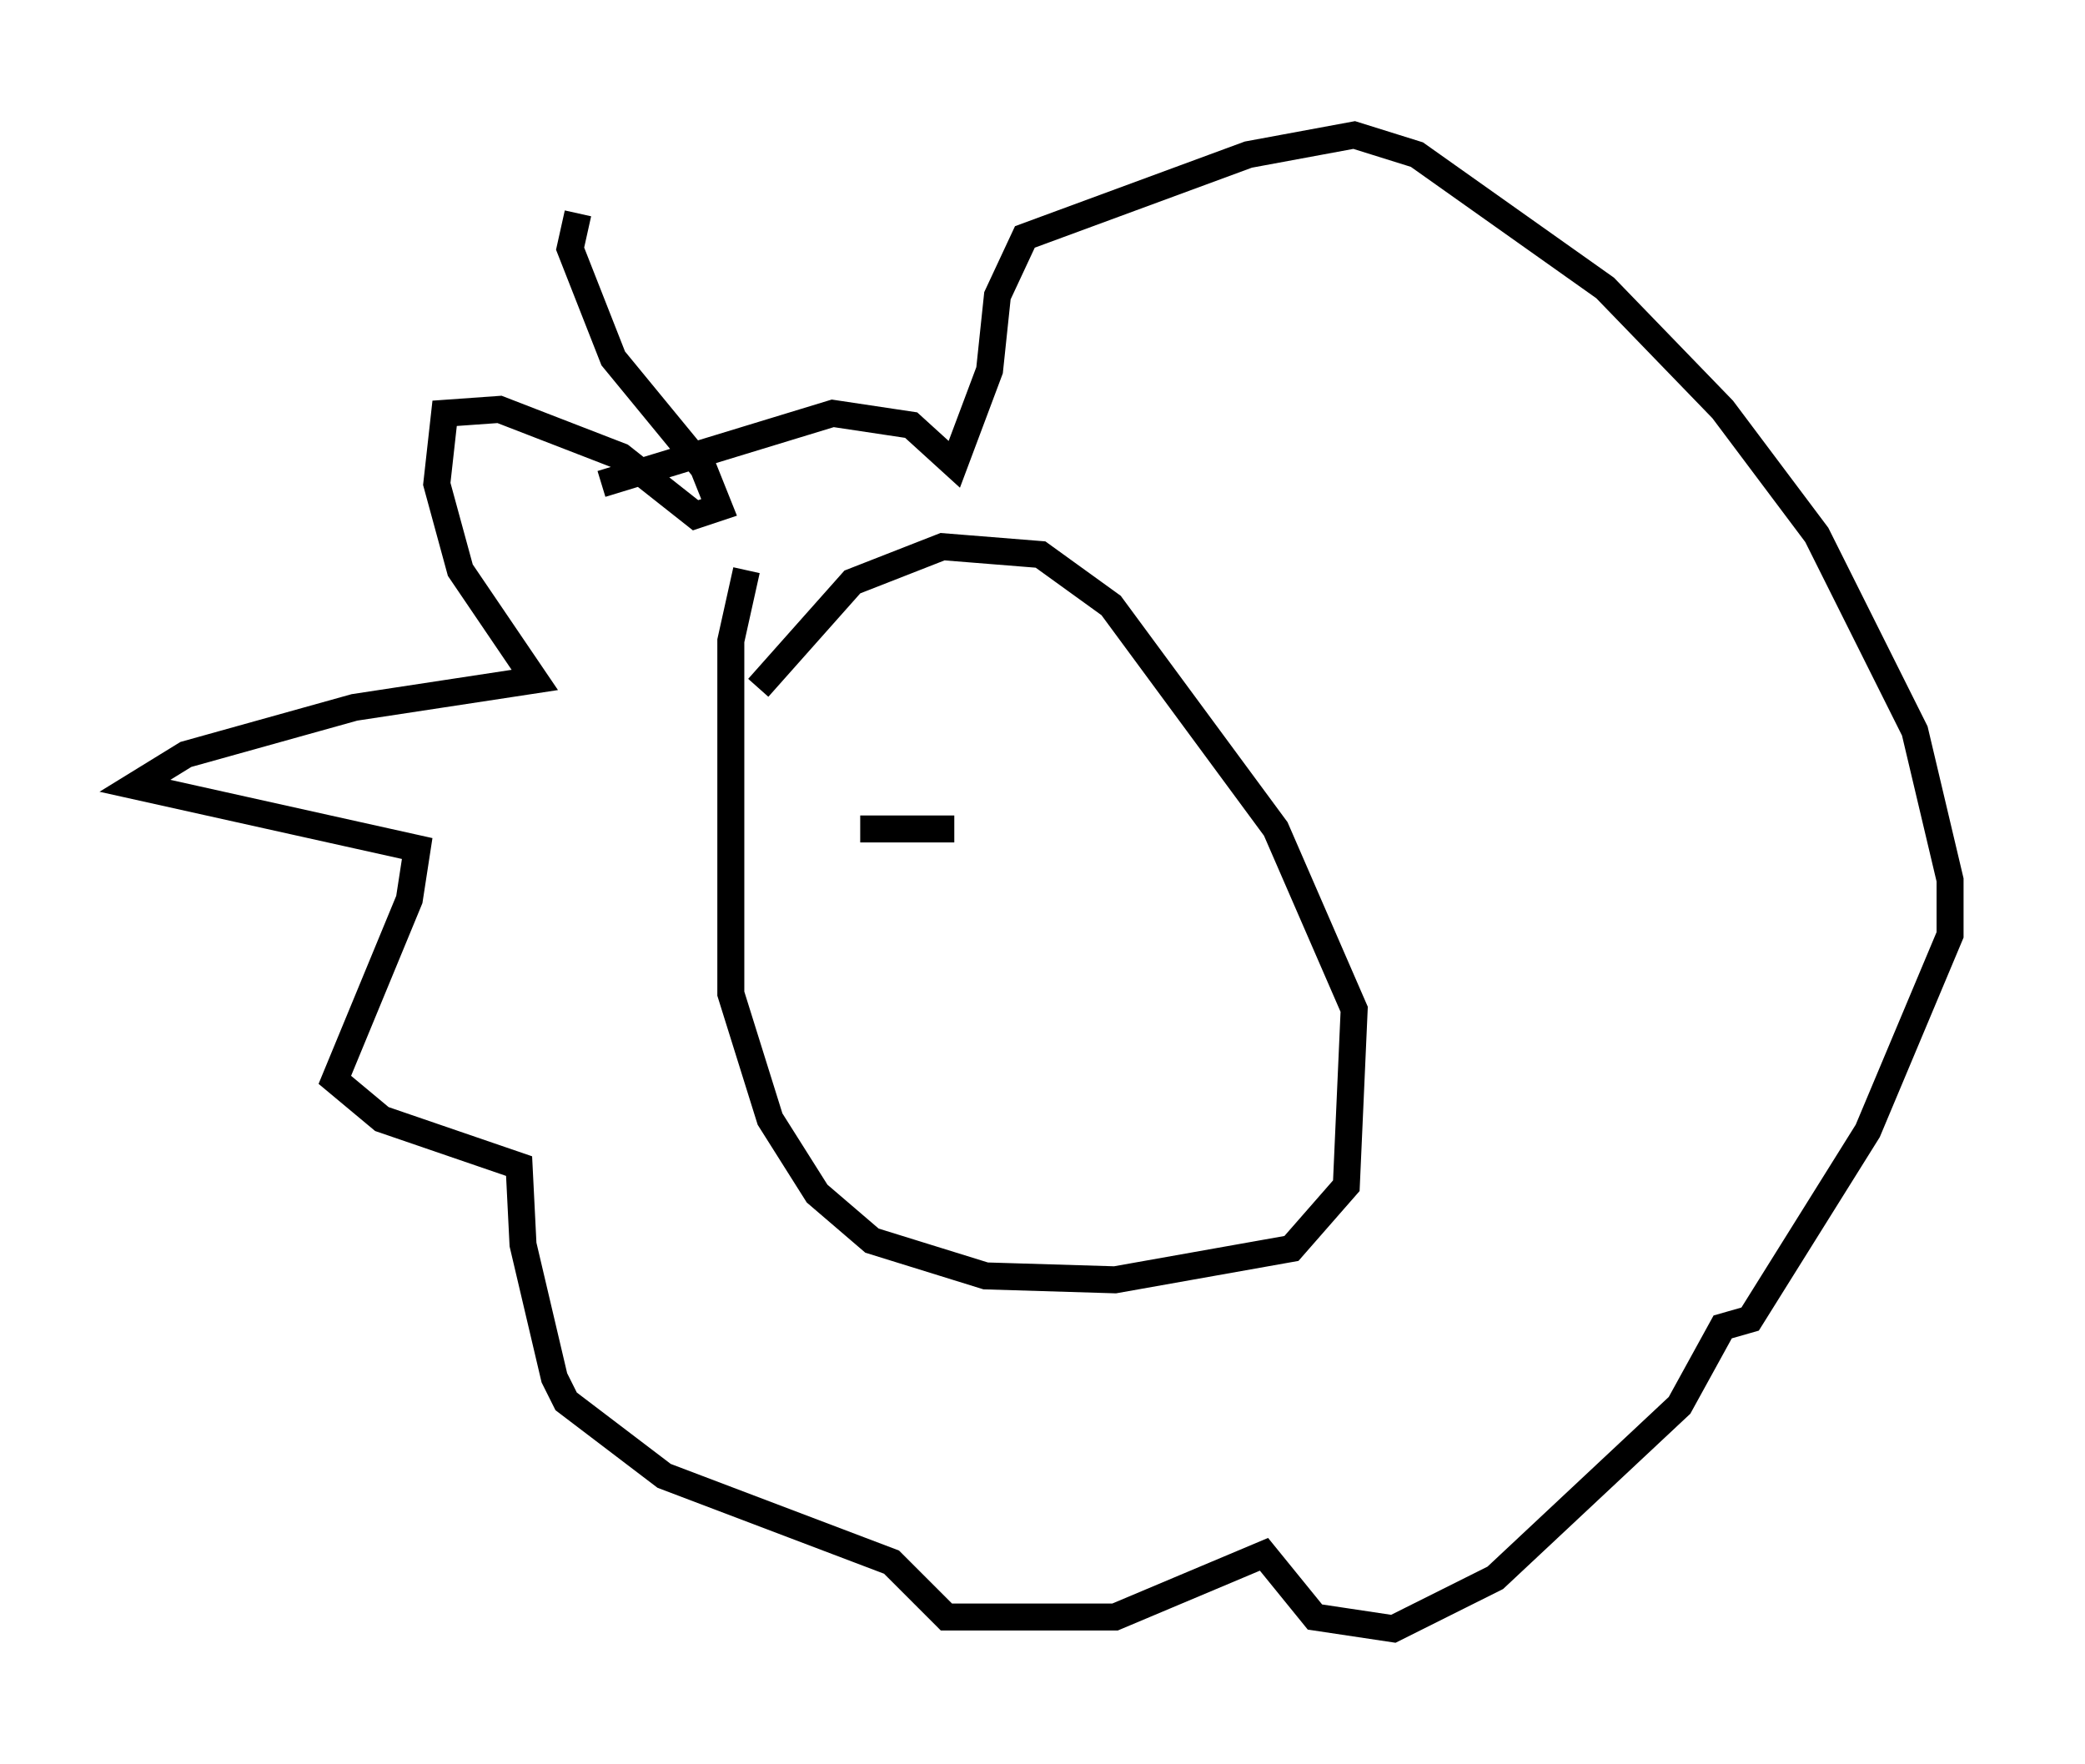 <?xml version="1.0" encoding="utf-8" ?>
<svg baseProfile="full" height="65.341" version="1.1" width="77.251" xmlns="http://www.w3.org/2000/svg" xmlns:ev="http://www.w3.org/2001/xml-events" xmlns:xlink="http://www.w3.org/1999/xlink"><defs /><rect fill="white" height="65.341" width="77.251" x="0" y="0" /><path d="M27.95, 17.346 m-6.536, -9.441 l-0.291, 1.307 1.598, 4.067 l3.341, 4.067 0.581, 1.453 l-0.872, 0.291 -2.76, -2.179 l-4.503, -1.743 -2.034, 0.145 l-0.291, 2.615 0.872, 3.196 l2.76, 4.067 -6.682, 1.017 l-6.246, 1.743 -1.888, 1.162 l10.458, 2.324 -0.291, 1.888 l-2.76, 6.682 1.743, 1.453 l5.084, 1.743 0.145, 2.905 l1.162, 4.939 0.436, 0.872 l3.631, 2.76 8.425, 3.196 l2.034, 2.034 6.246, 0.0 l5.52, -2.324 1.888, 2.324 l2.905, 0.436 3.777, -1.888 l6.827, -6.391 1.598, -2.905 l1.017, -0.291 4.358, -6.972 l3.05, -7.263 0.0, -2.034 l-1.307, -5.52 -3.631, -7.263 l-3.486, -4.648 -4.358, -4.503 l-6.972, -4.939 -2.324, -0.726 l-3.922, 0.726 -8.279, 3.05 l-1.017, 2.179 -0.291, 2.76 l-1.307, 3.486 -1.598, -1.453 l-2.905, -0.436 -8.57, 2.615 m5.374, 3.196 l-0.581, 2.615 0.0, 13.073 l1.453, 4.648 1.743, 2.76 l2.034, 1.743 4.212, 1.307 l4.793, 0.145 6.536, -1.162 l2.034, -2.324 0.291, -6.536 l-2.905, -6.682 -6.101, -8.279 l-2.615, -1.888 -3.631, -0.291 l-3.341, 1.307 -3.486, 3.922 m3.777, 5.229 l3.486, 0.0 m3.196, -0.872 l0.0, 0.0 " fill="none" stroke="black" stroke-width="1" /></svg>